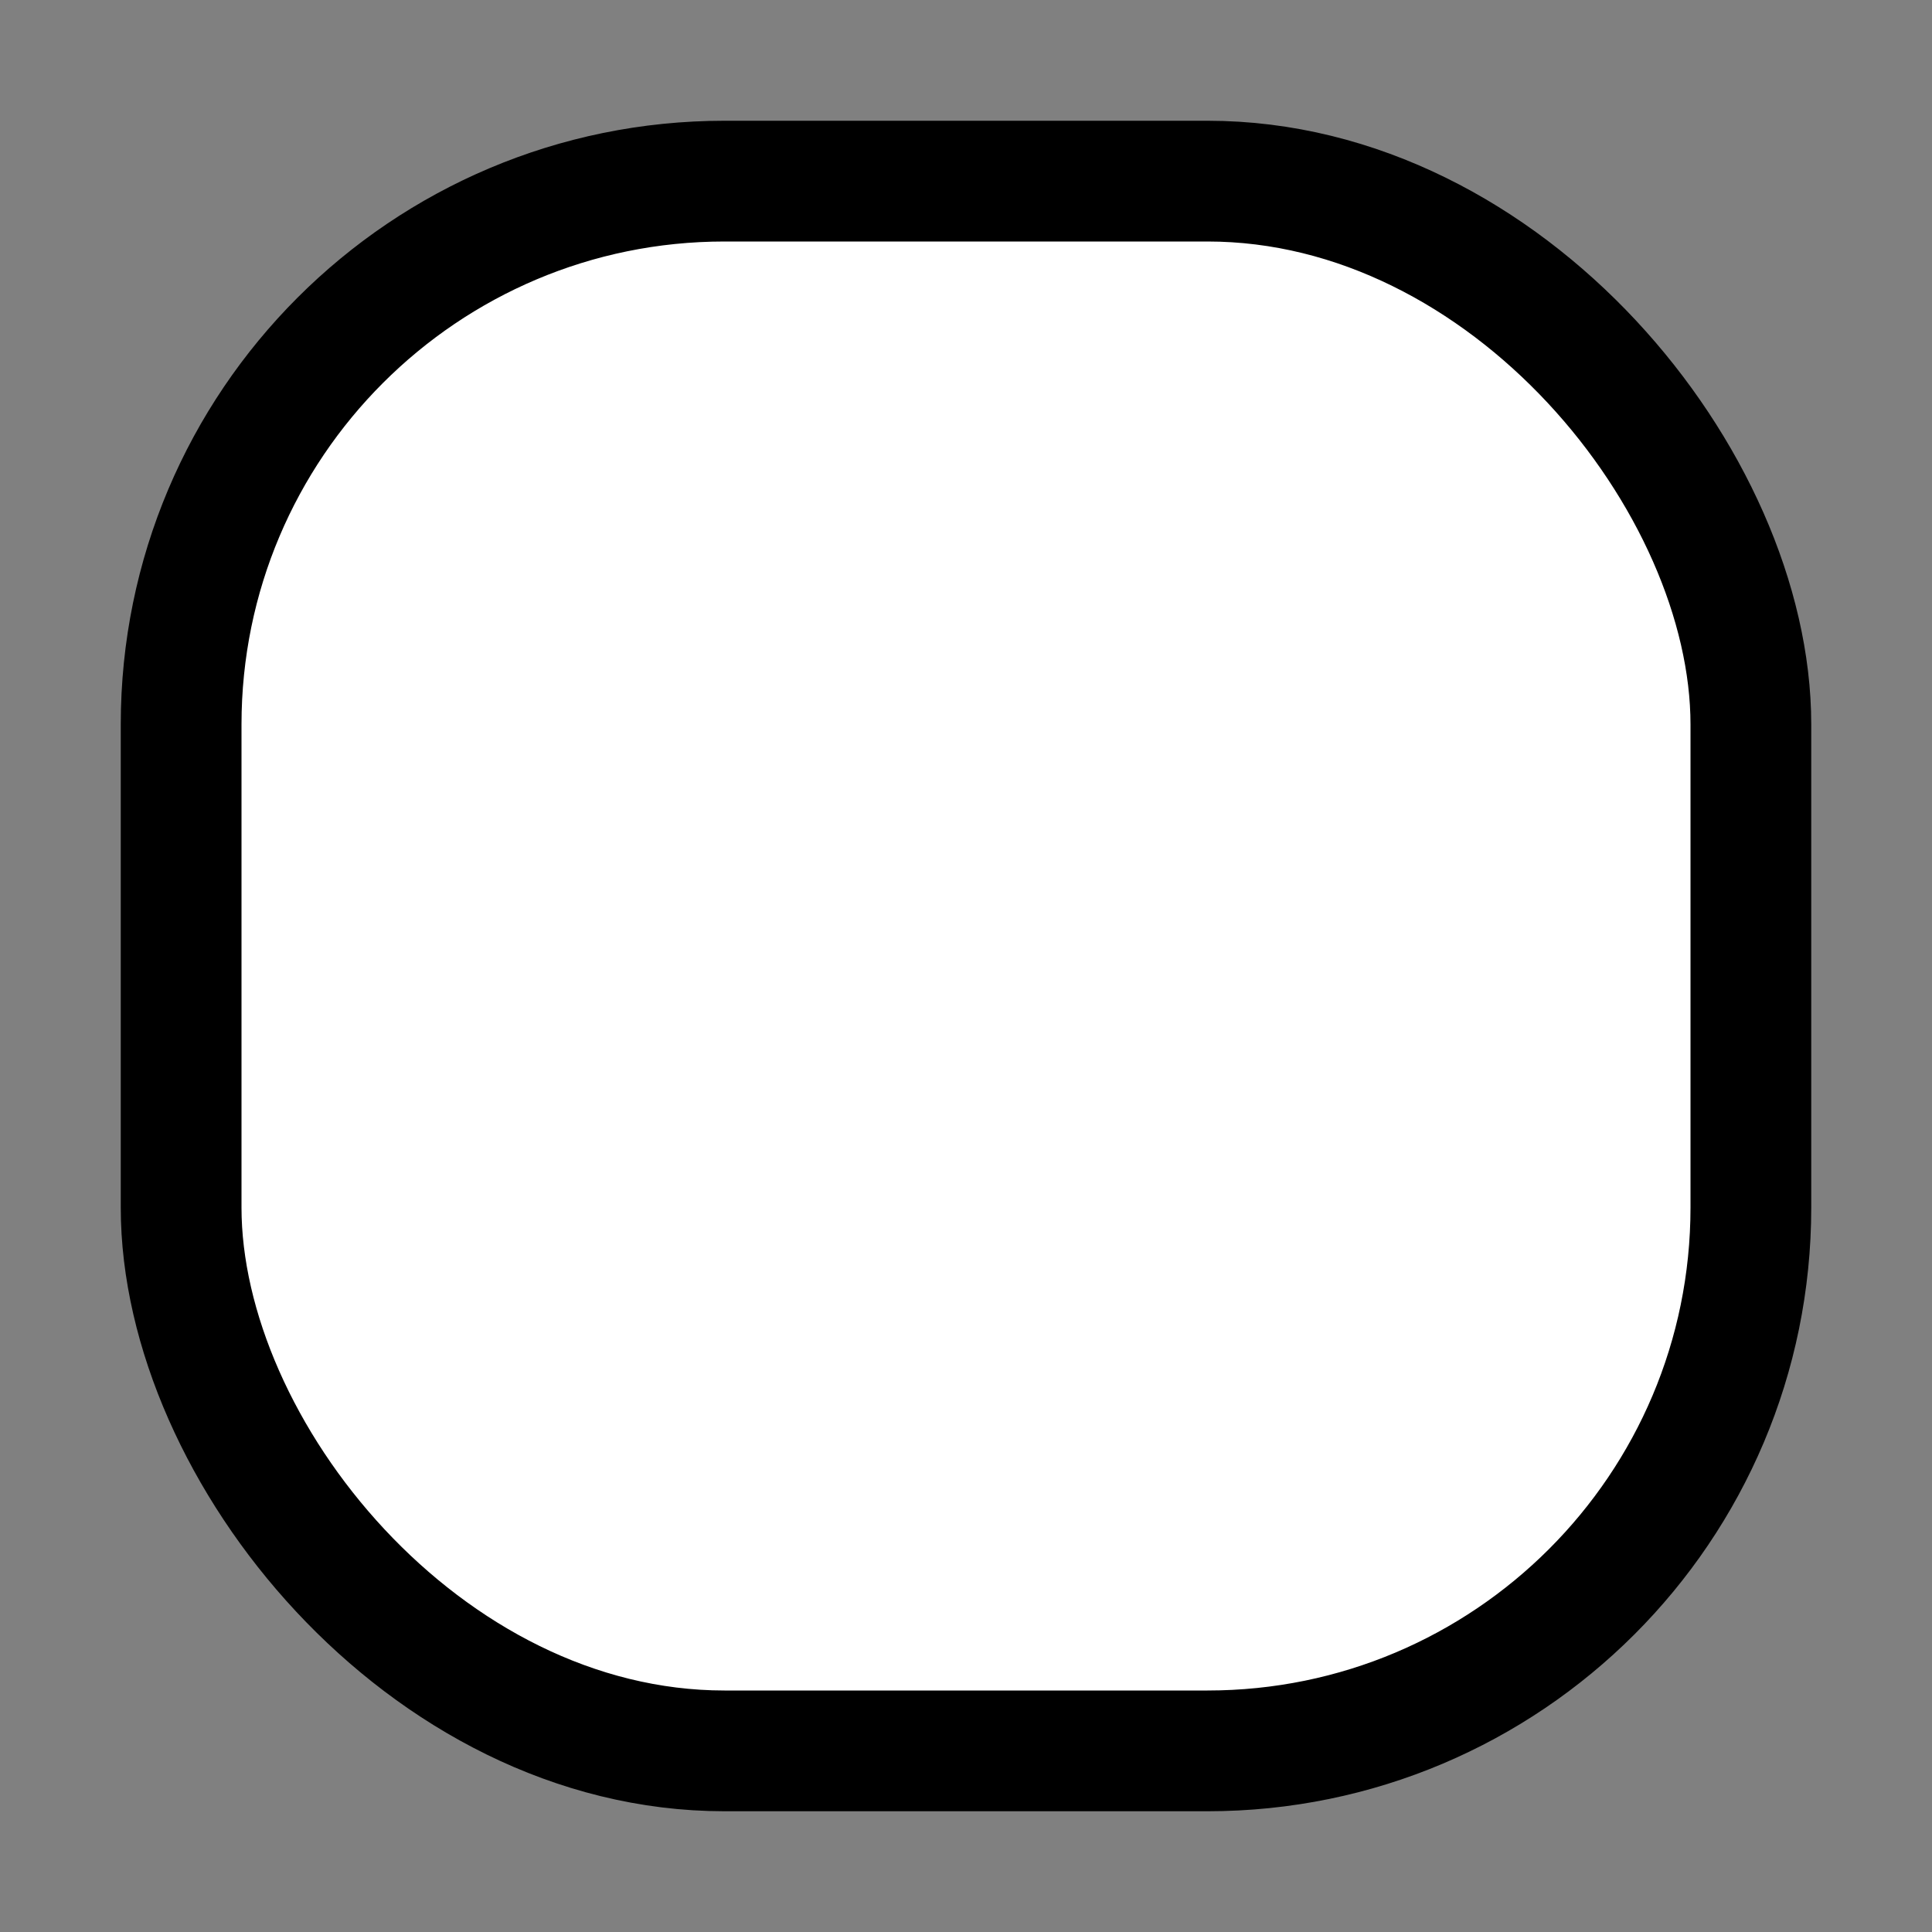<svg width="20" height="20" viewBox="0 0 20 20" fill="none" xmlns="http://www.w3.org/2000/svg">
<rect x="0" y="0" width="20" height="20" fill="#808080" stroke="none"/>
<g id="Property 1=default">
<rect id="Rectangle 190" x="1.875" y="1.875" width="16.25" height="16.25" rx="5.625" fill="white" stroke="#D2D6DB" style="fill:white;fill-opacity:1;stroke:#D2D6DB;stroke:color(display-p3 0.824 0.839 0.859);stroke-opacity:1;" stroke-width="1.25"/>
</g>
</svg>
